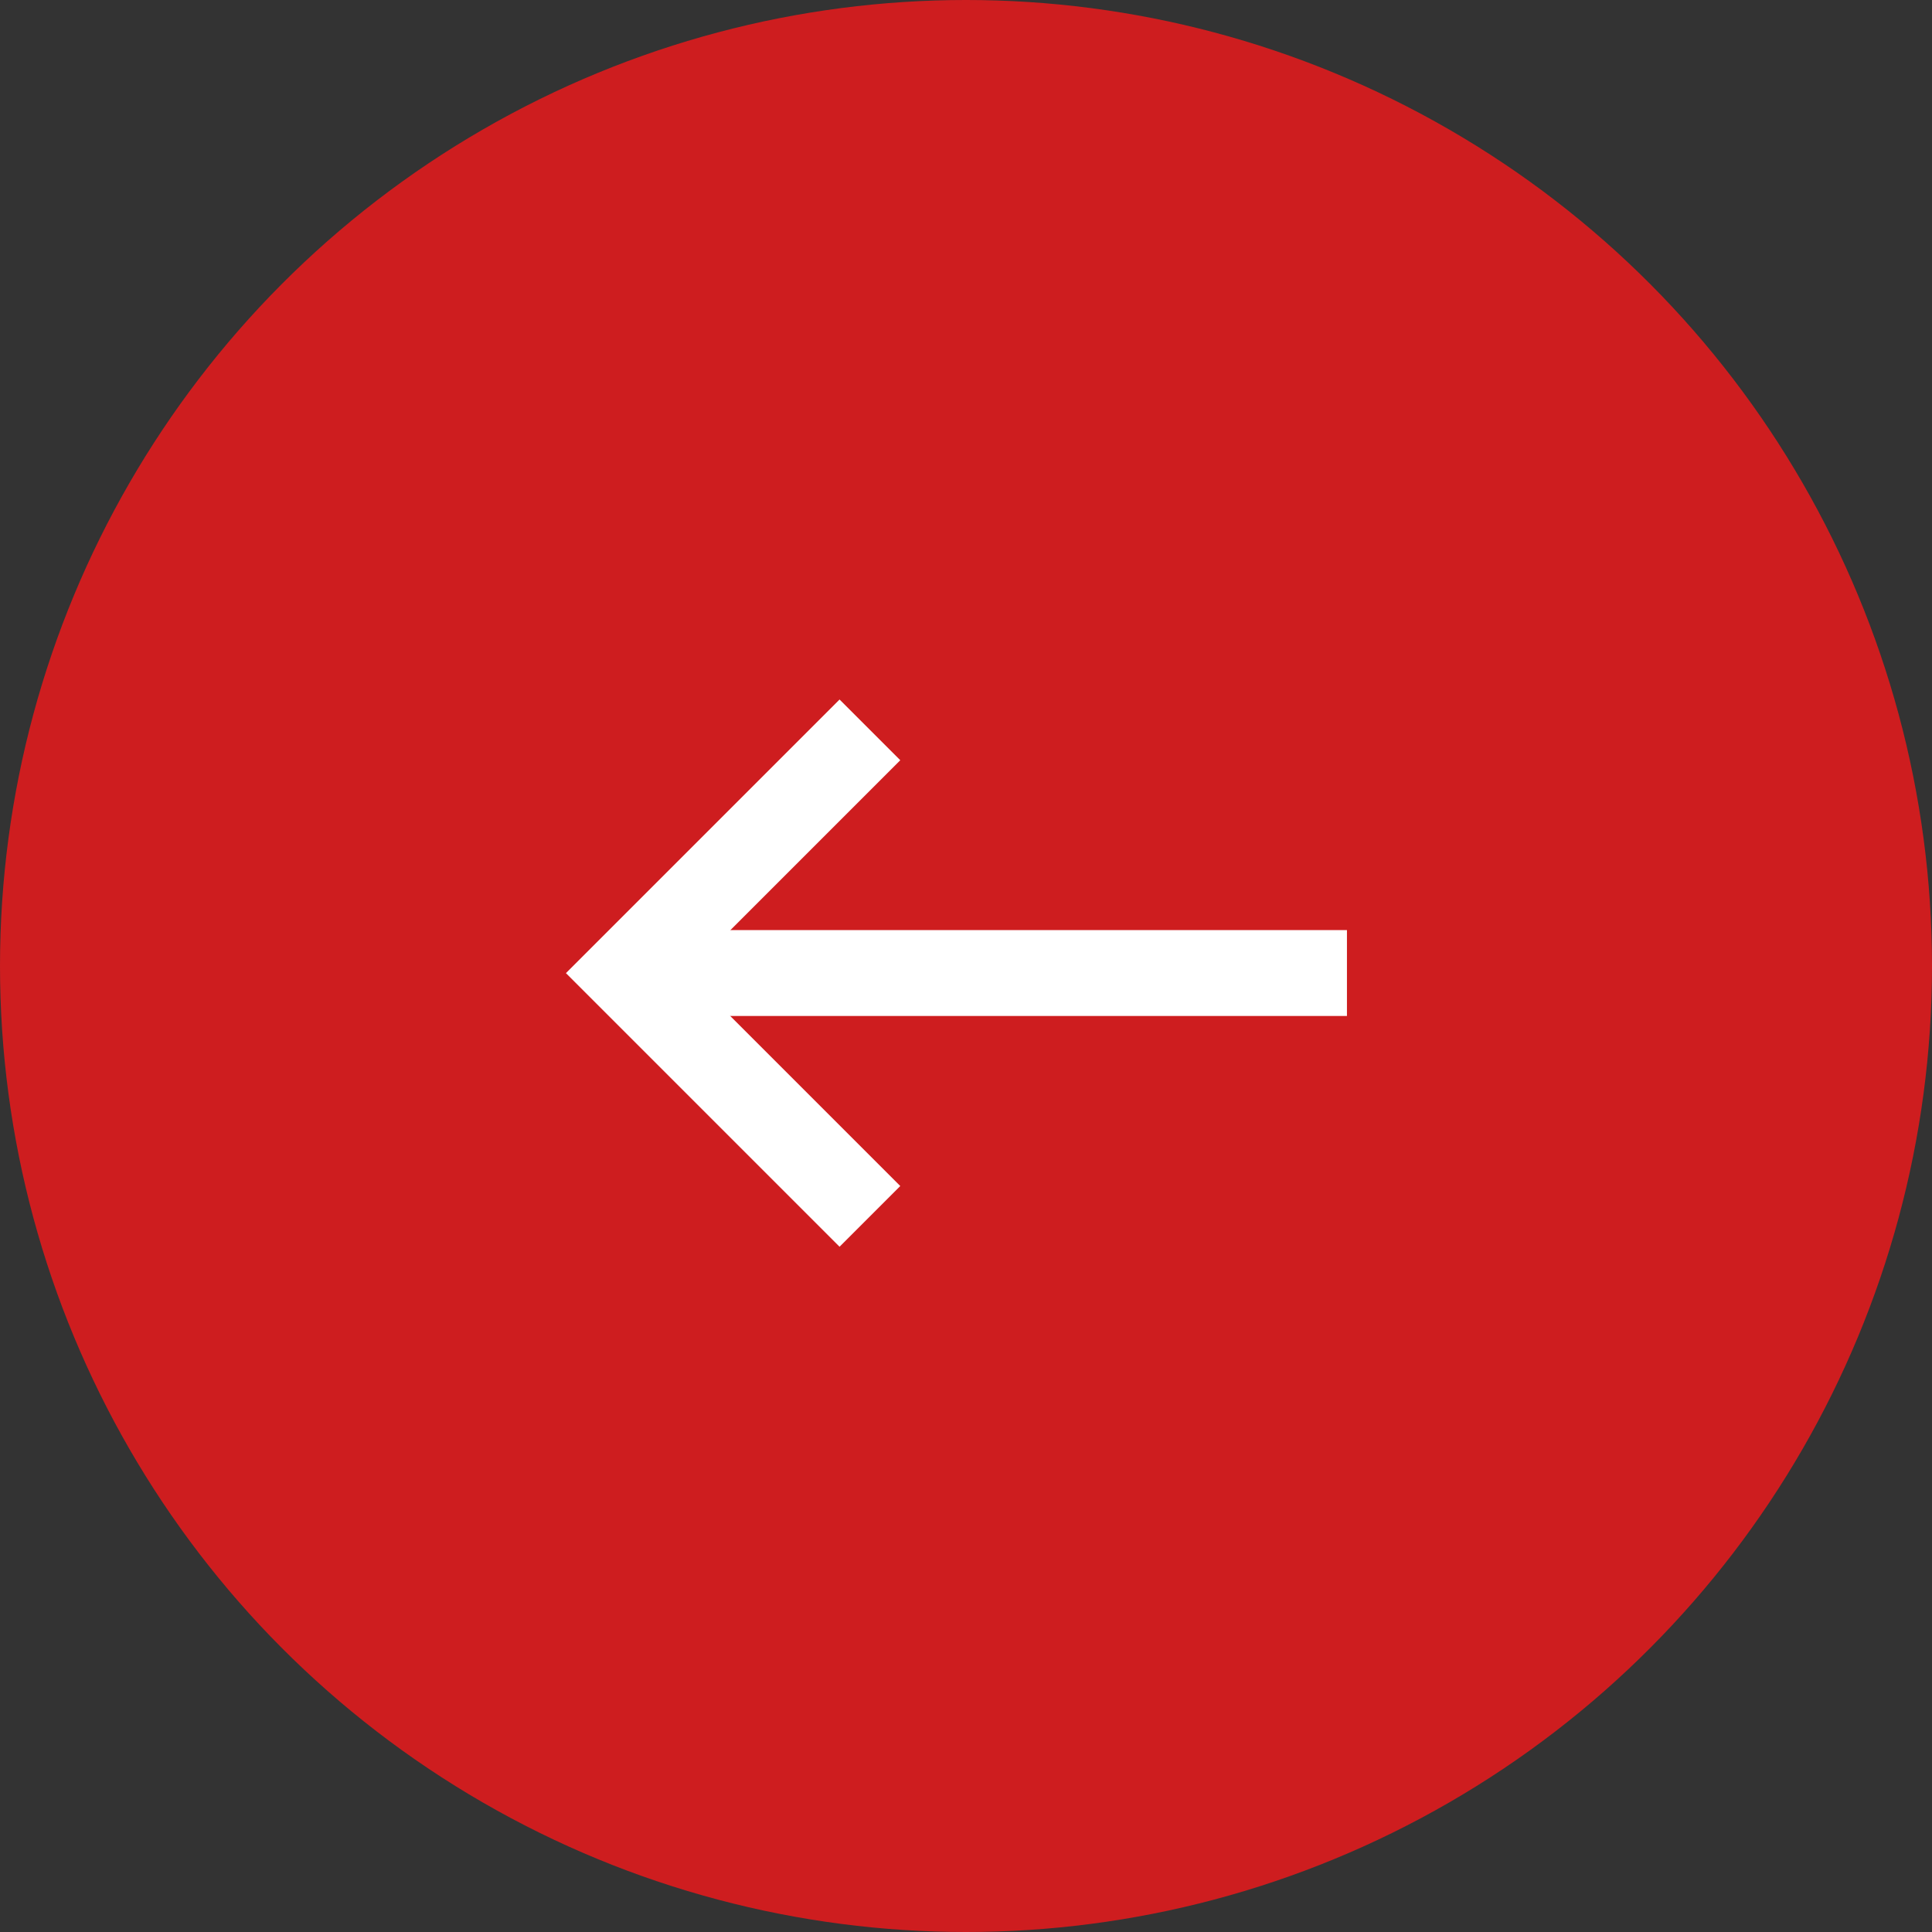 <?xml version="1.0" encoding="UTF-8"?>
<svg width="45px" height="45px" viewBox="0 0 45 45" version="1.1" xmlns="http://www.w3.org/2000/svg" xmlns:xlink="http://www.w3.org/1999/xlink">
    <rect x="0" y="0" width="45" height="45" fill="#333333" stroke="none"/>
    <title>Group 2</title>
    <g id="Page-1" stroke="none" stroke-width="1" fill="none" fill-rule="evenodd">
        <g id="Group-2">
            <circle id="Oval" fill="#CE1D1F" cx="22.5" cy="22.5" r="22.5"></circle>
            <polyline id="Path" stroke="#FFFFFF" stroke-width="2" points="20.262 28.332 14.596 22.666 20.262 17"></polyline>
            <path d="M15,23.664 C14.448,23.664 14,23.216 14,22.664 C14,22.111 14.448,21.664 15,21.664 L15,23.664 Z M30.373,21.664 L31.373,21.664 L31.373,23.664 L30.373,23.664 L30.373,21.664 Z M15,21.664 L30.373,21.664 L30.373,23.664 L15,23.664 L15,21.664 Z" id="Shape" fill="#FFFFFF" fill-rule="nonzero"></path>
        </g>
    </g>
</svg>